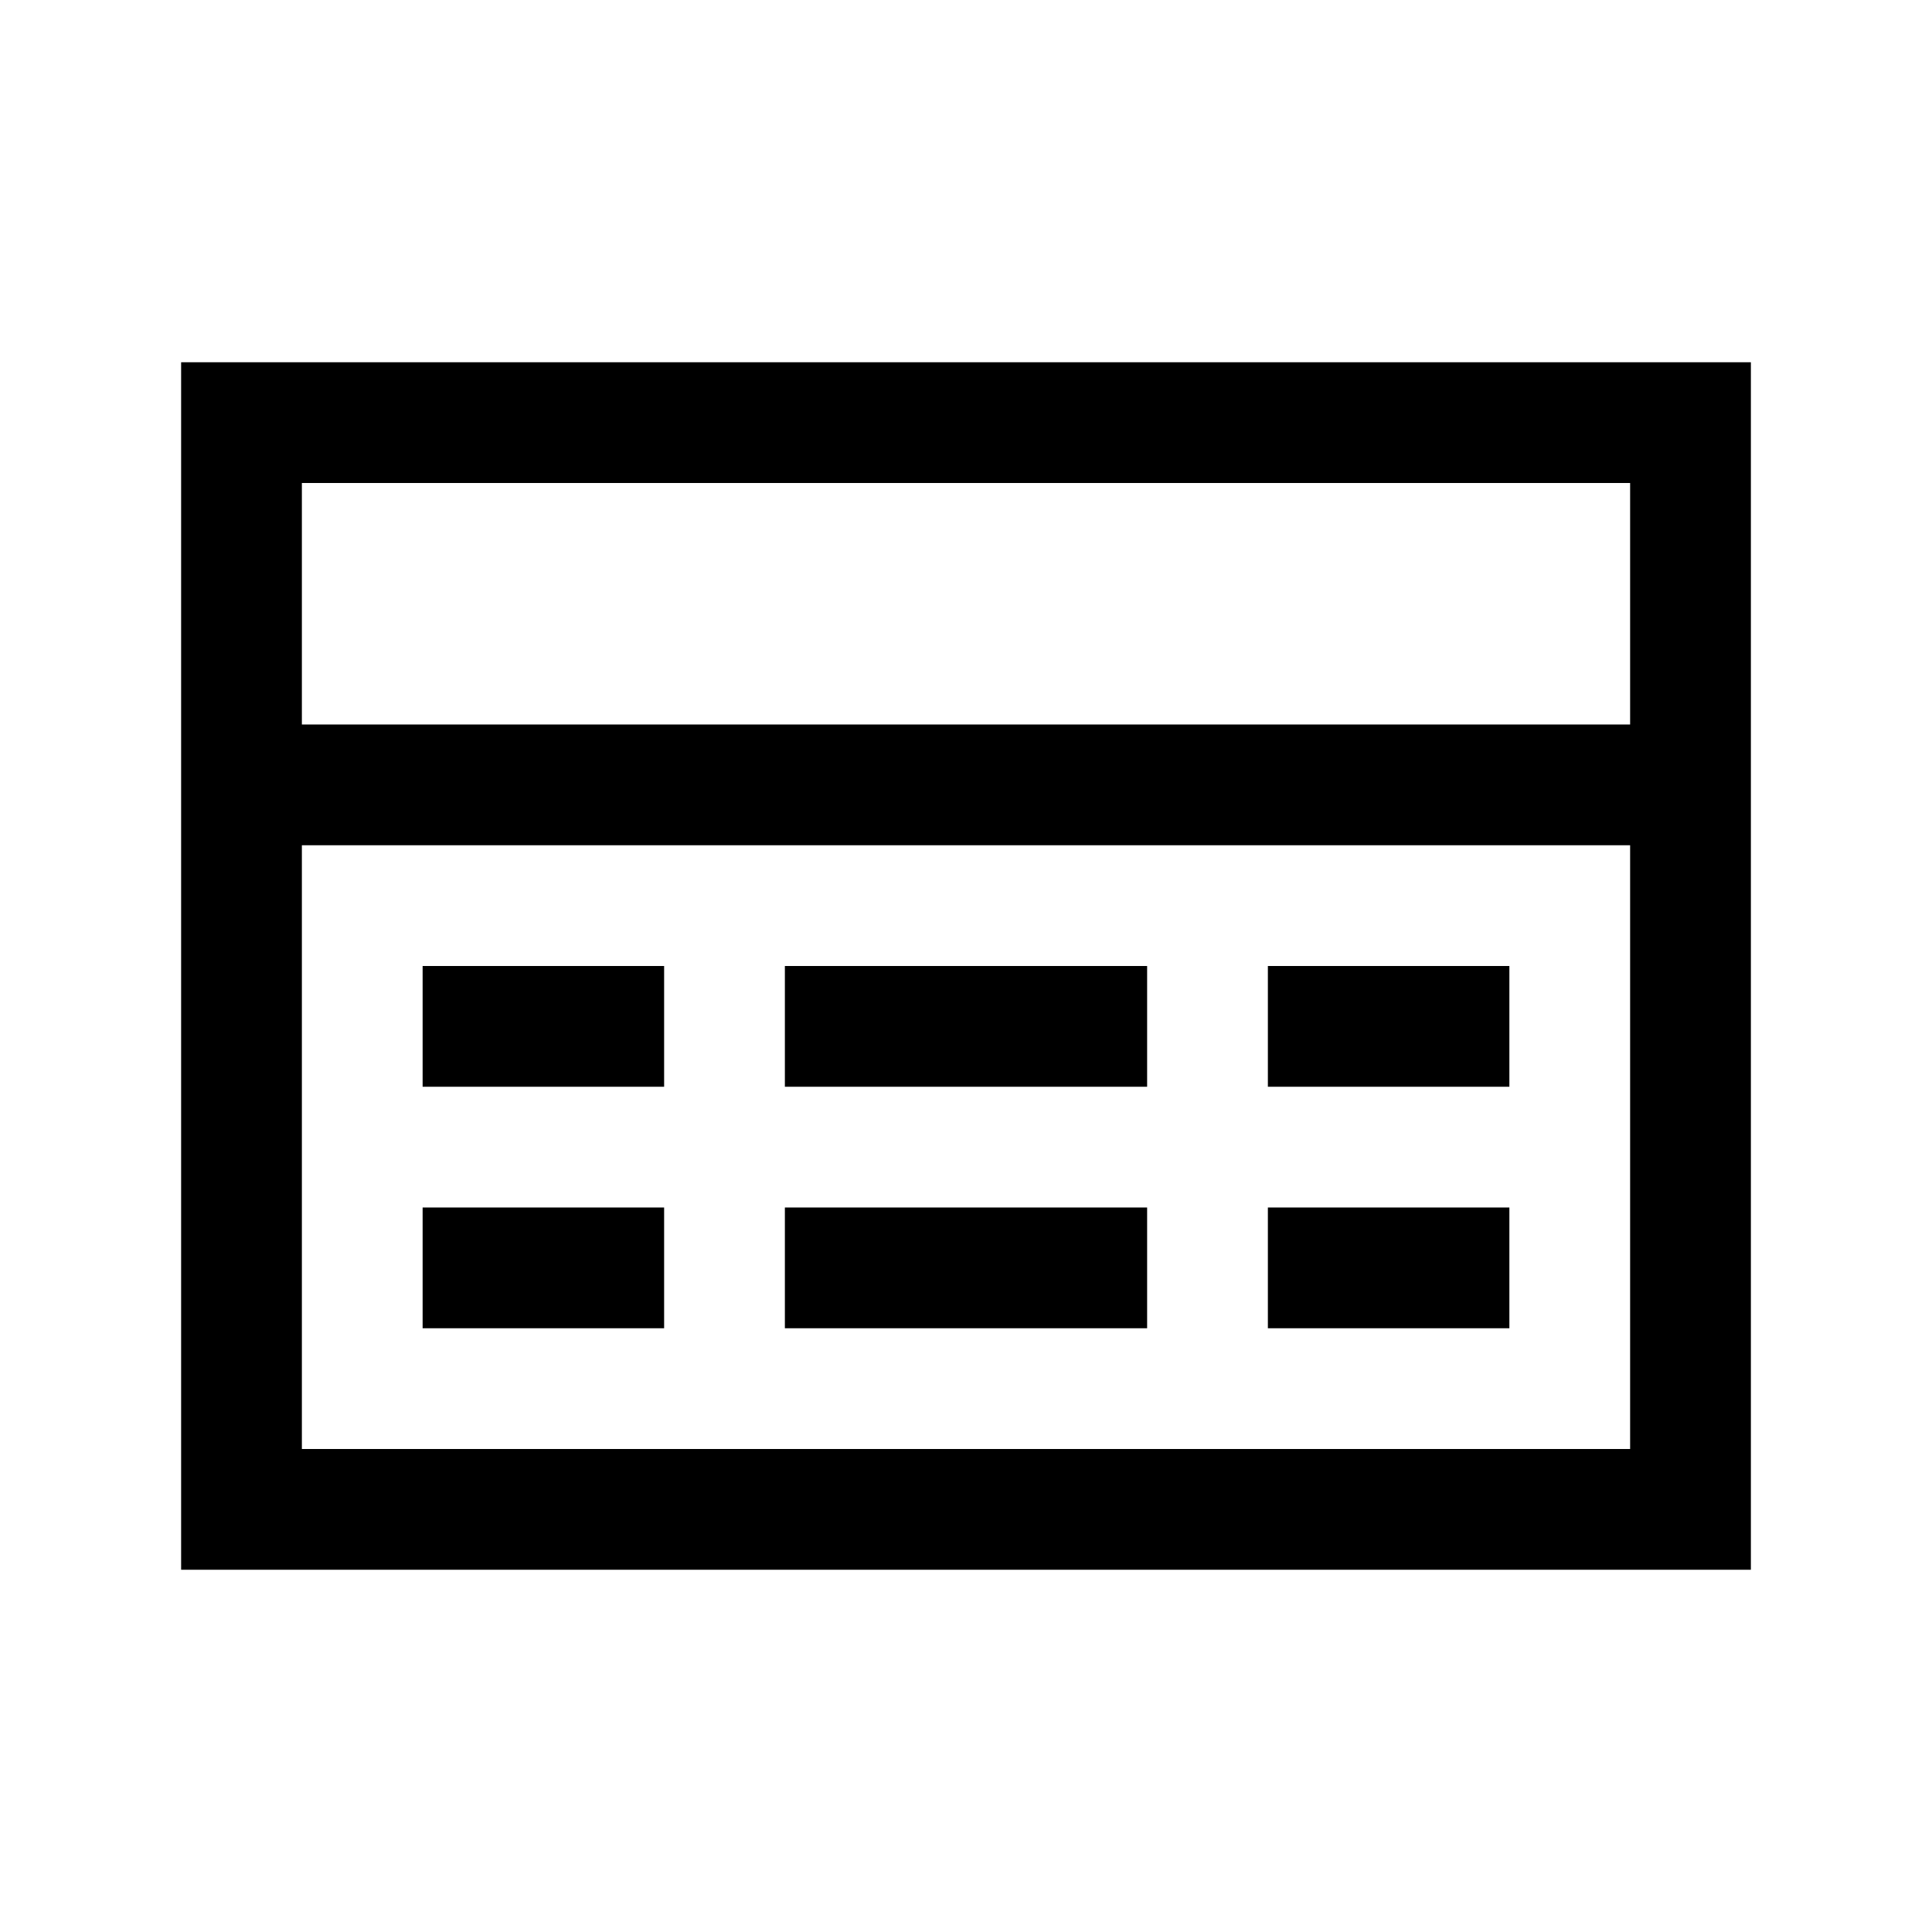 <?xml version="1.0" encoding="utf-8"?>
<!-- Generator: Adobe Illustrator 17.0.0, SVG Export Plug-In . SVG Version: 6.00 Build 0)  -->
<!DOCTYPE svg PUBLIC "-//W3C//DTD SVG 1.1 Tiny//EN" "http://www.w3.org/Graphics/SVG/1.1/DTD/svg11-tiny.dtd">
<svg version="1.1" baseProfile="tiny" id="图层_1"
	 xmlns="http://www.w3.org/2000/svg" xmlns:xlink="http://www.w3.org/1999/xlink" x="0px" y="0px" width="480px" height="480px"
	 viewBox="0 0 480 480" xml:space="preserve">
<g>
	<path d="M45,90v300h390V90H45z M405,120v60H75v-60H405z M75,360V210h330v150H75z"/>
	<rect x="105" y="240" width="60" height="30"/>
	<rect x="105" y="300" width="60" height="30"/>
	<rect x="195" y="240" width="90" height="30"/>
	<rect x="195" y="300" width="90" height="30"/>
	<rect x="315" y="240" width="60" height="30"/>
	<rect x="315" y="300" width="60" height="30"/>
</g>
</svg>
